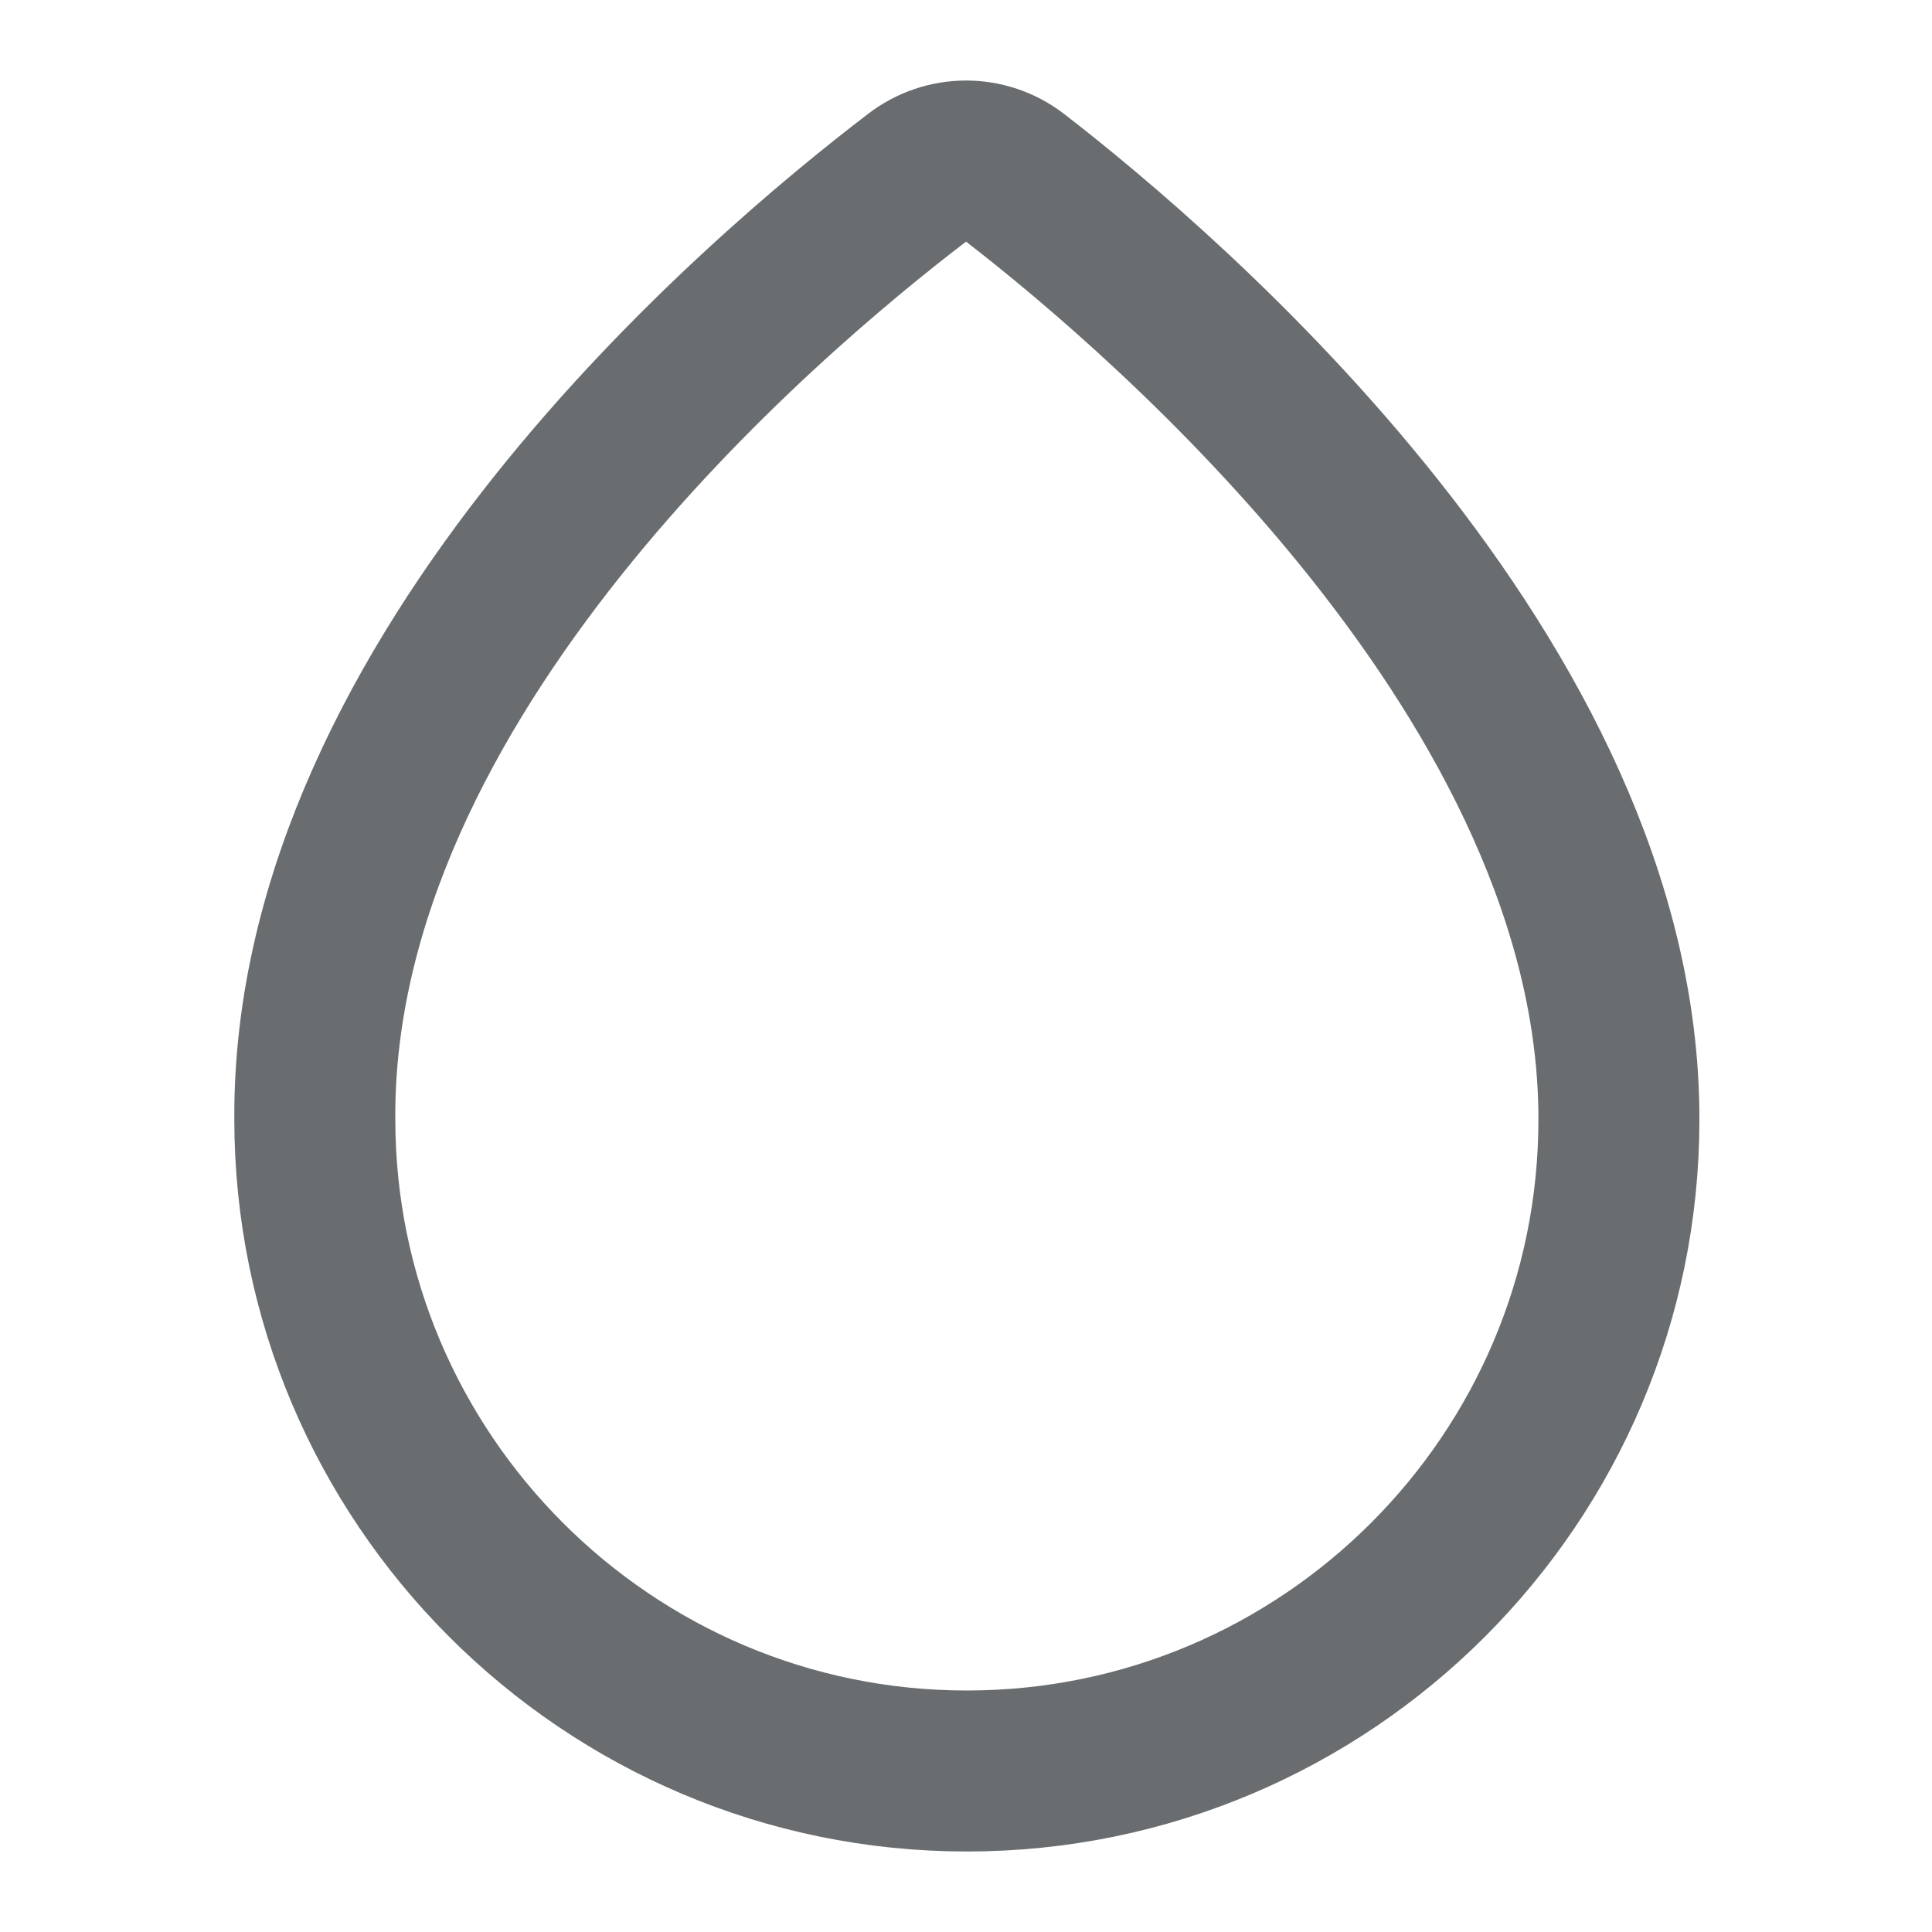 <svg width="18" height="18" viewBox="0 0 18 18" fill="none" xmlns="http://www.w3.org/2000/svg">
<path d="M9.458 1.657C9.188 1.448 8.813 1.448 8.543 1.657C7.118 2.745 2.91 6.293 2.933 10.425C2.933 13.77 5.655 16.5 9.008 16.5C12.36 16.5 15.083 13.777 15.083 10.432C15.09 6.36 10.875 2.752 9.458 1.657Z" stroke="#6A6D6F" stroke-width="1.5" stroke-miterlimit="10"/>
</svg>
